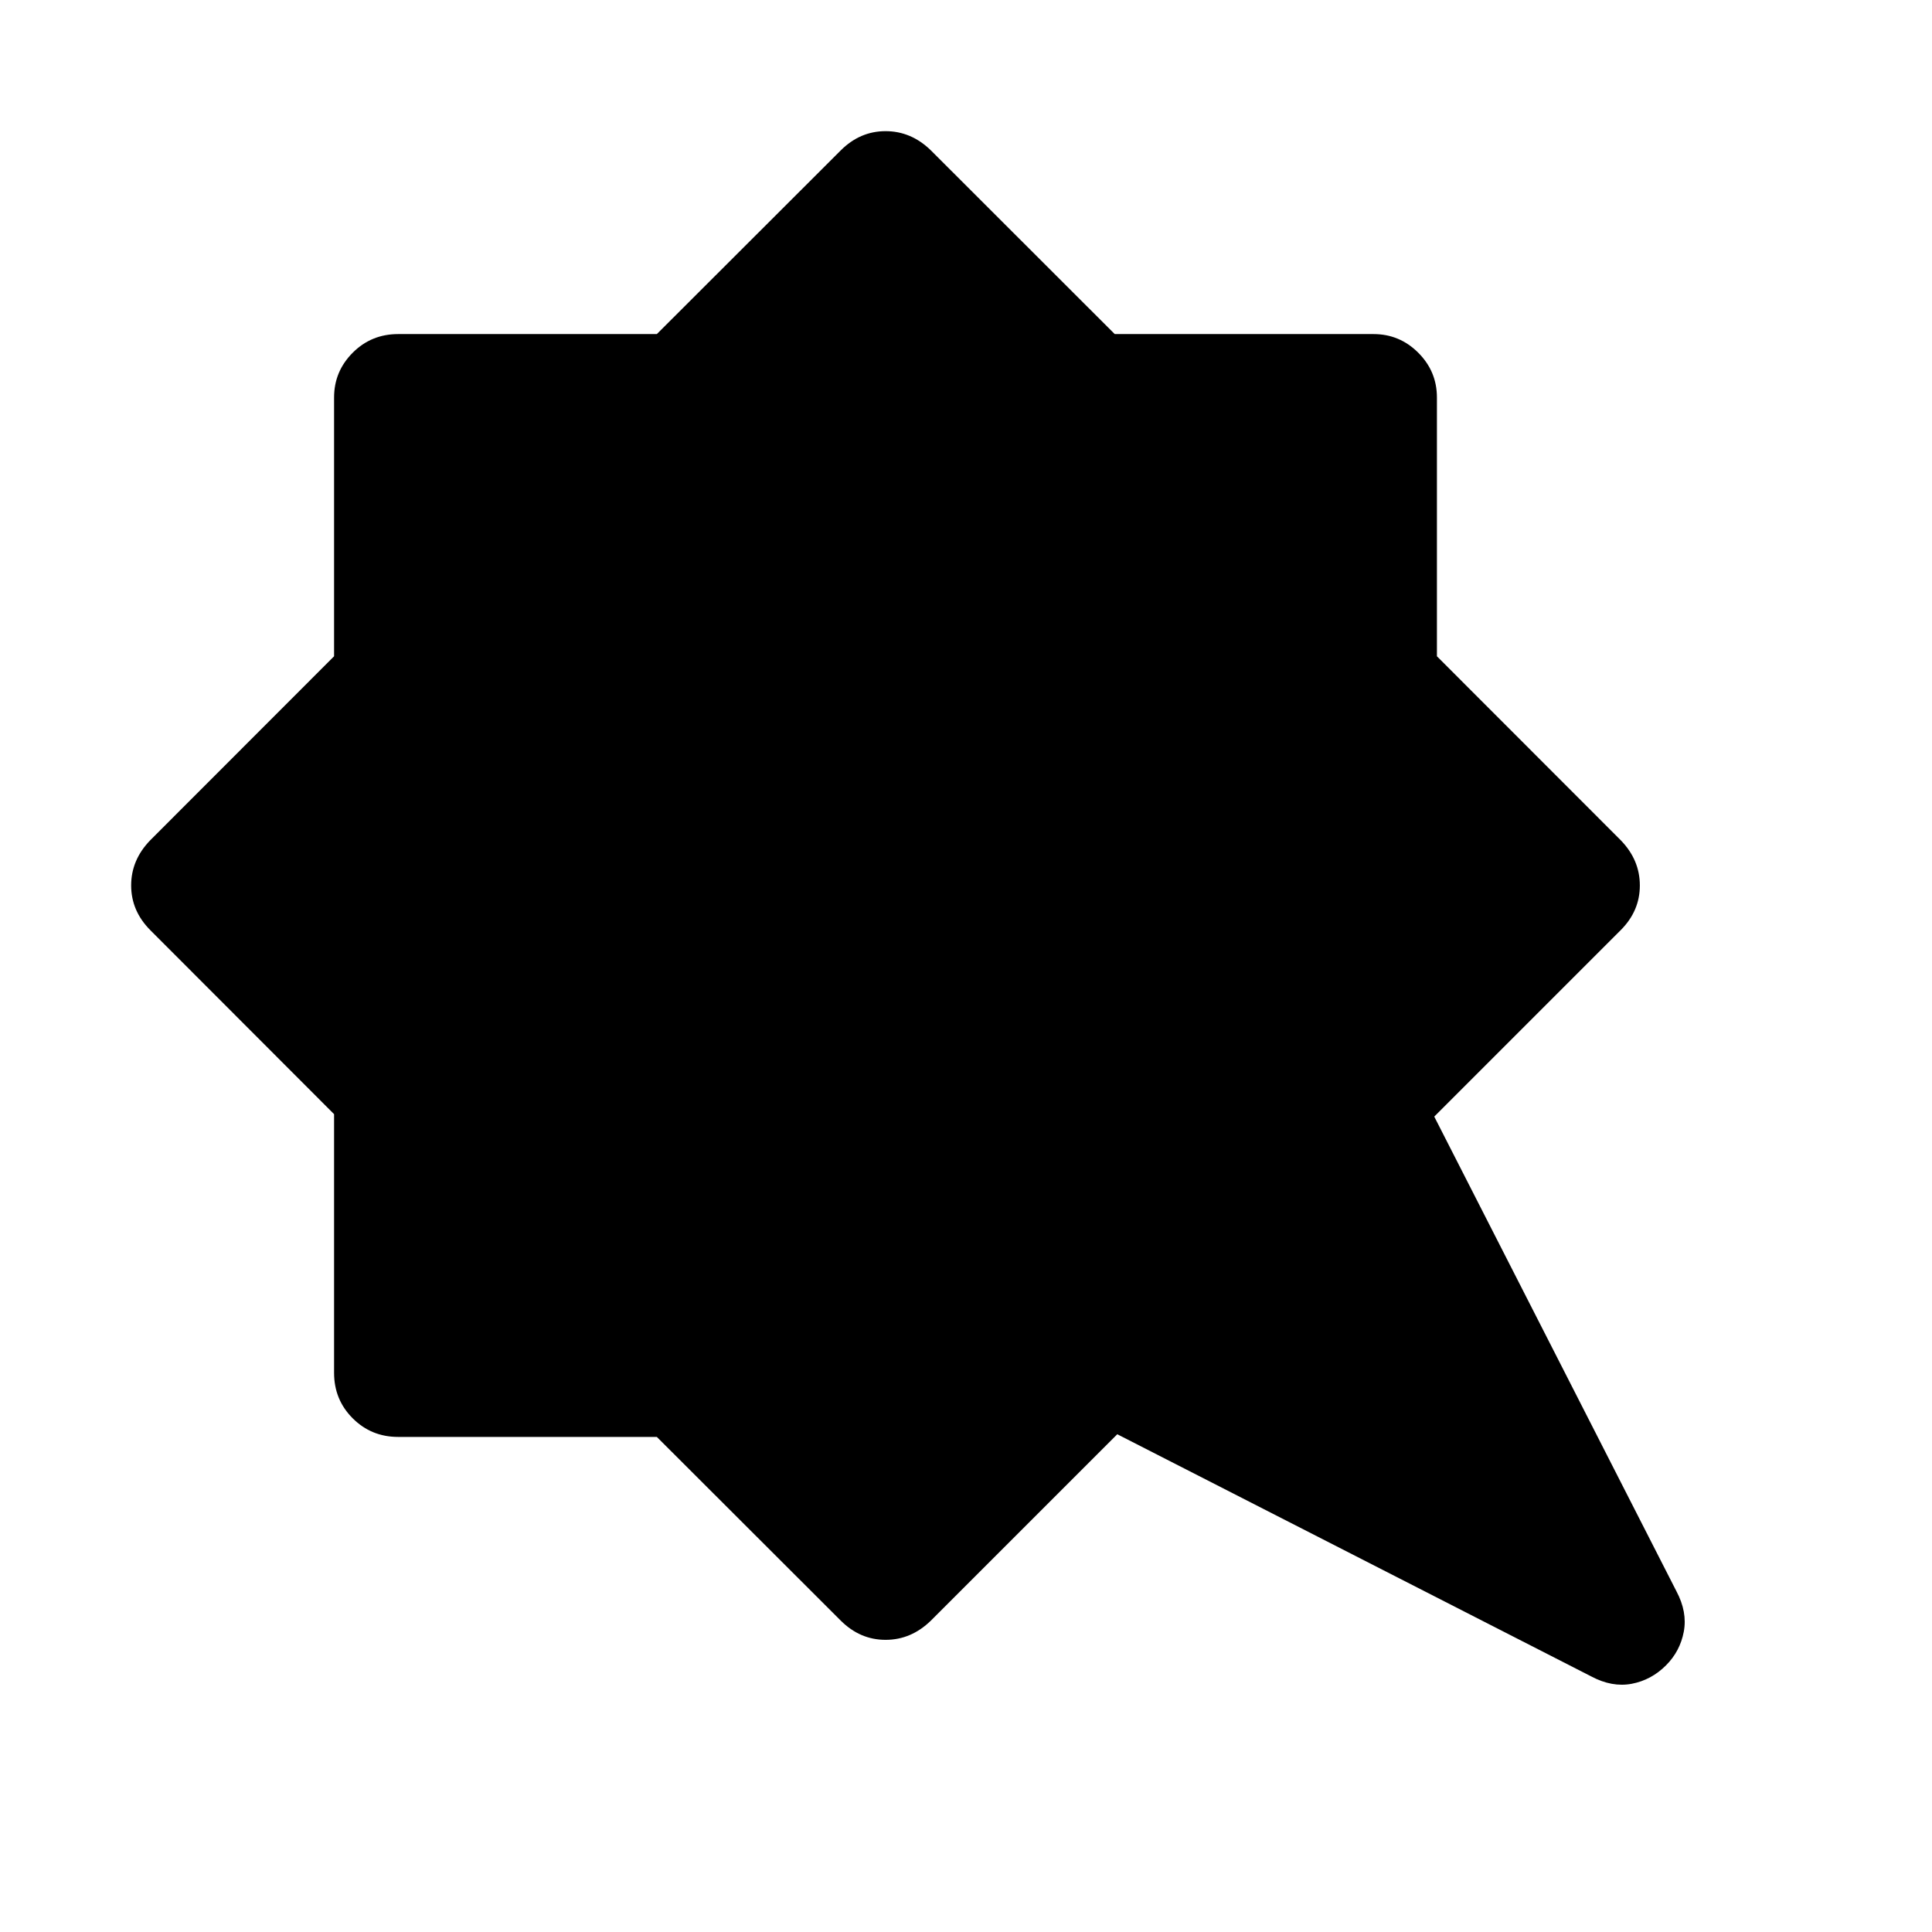 <svg xmlns="http://www.w3.org/2000/svg" height="40" viewBox="0 -960 960 960" width="40"><path d="M827.83-132.5q-7.33 7.33-17.08 9.17-9.75 1.83-20.08-3.67l-235.5-120.33-92.67 92.66q-9.77 9.5-22.47 9.5t-22.29-9.58L326.38-246H197.83q-13.33 0-22.58-9.25-9.25-9.25-9.25-22.58v-128.55l-91.25-91.36q-9.58-9.59-9.58-22.29t9.5-22.47L166-633.9v-128.6q0-12.95 9.25-22.23 9.25-9.27 22.58-9.27h128.55l91.36-91.25q9.59-9.58 22.29-9.58t22.47 9.5L553.9-794h128.6q12.95 0 22.23 9.27 9.27 9.28 9.27 22.23v128.6l91.33 91.4q9.5 9.77 9.5 22.47t-9.5 22.2l-92.66 92.66L833-169.33q5.5 10.33 3.67 20.08-1.84 9.75-8.84 16.75Z"/></svg>